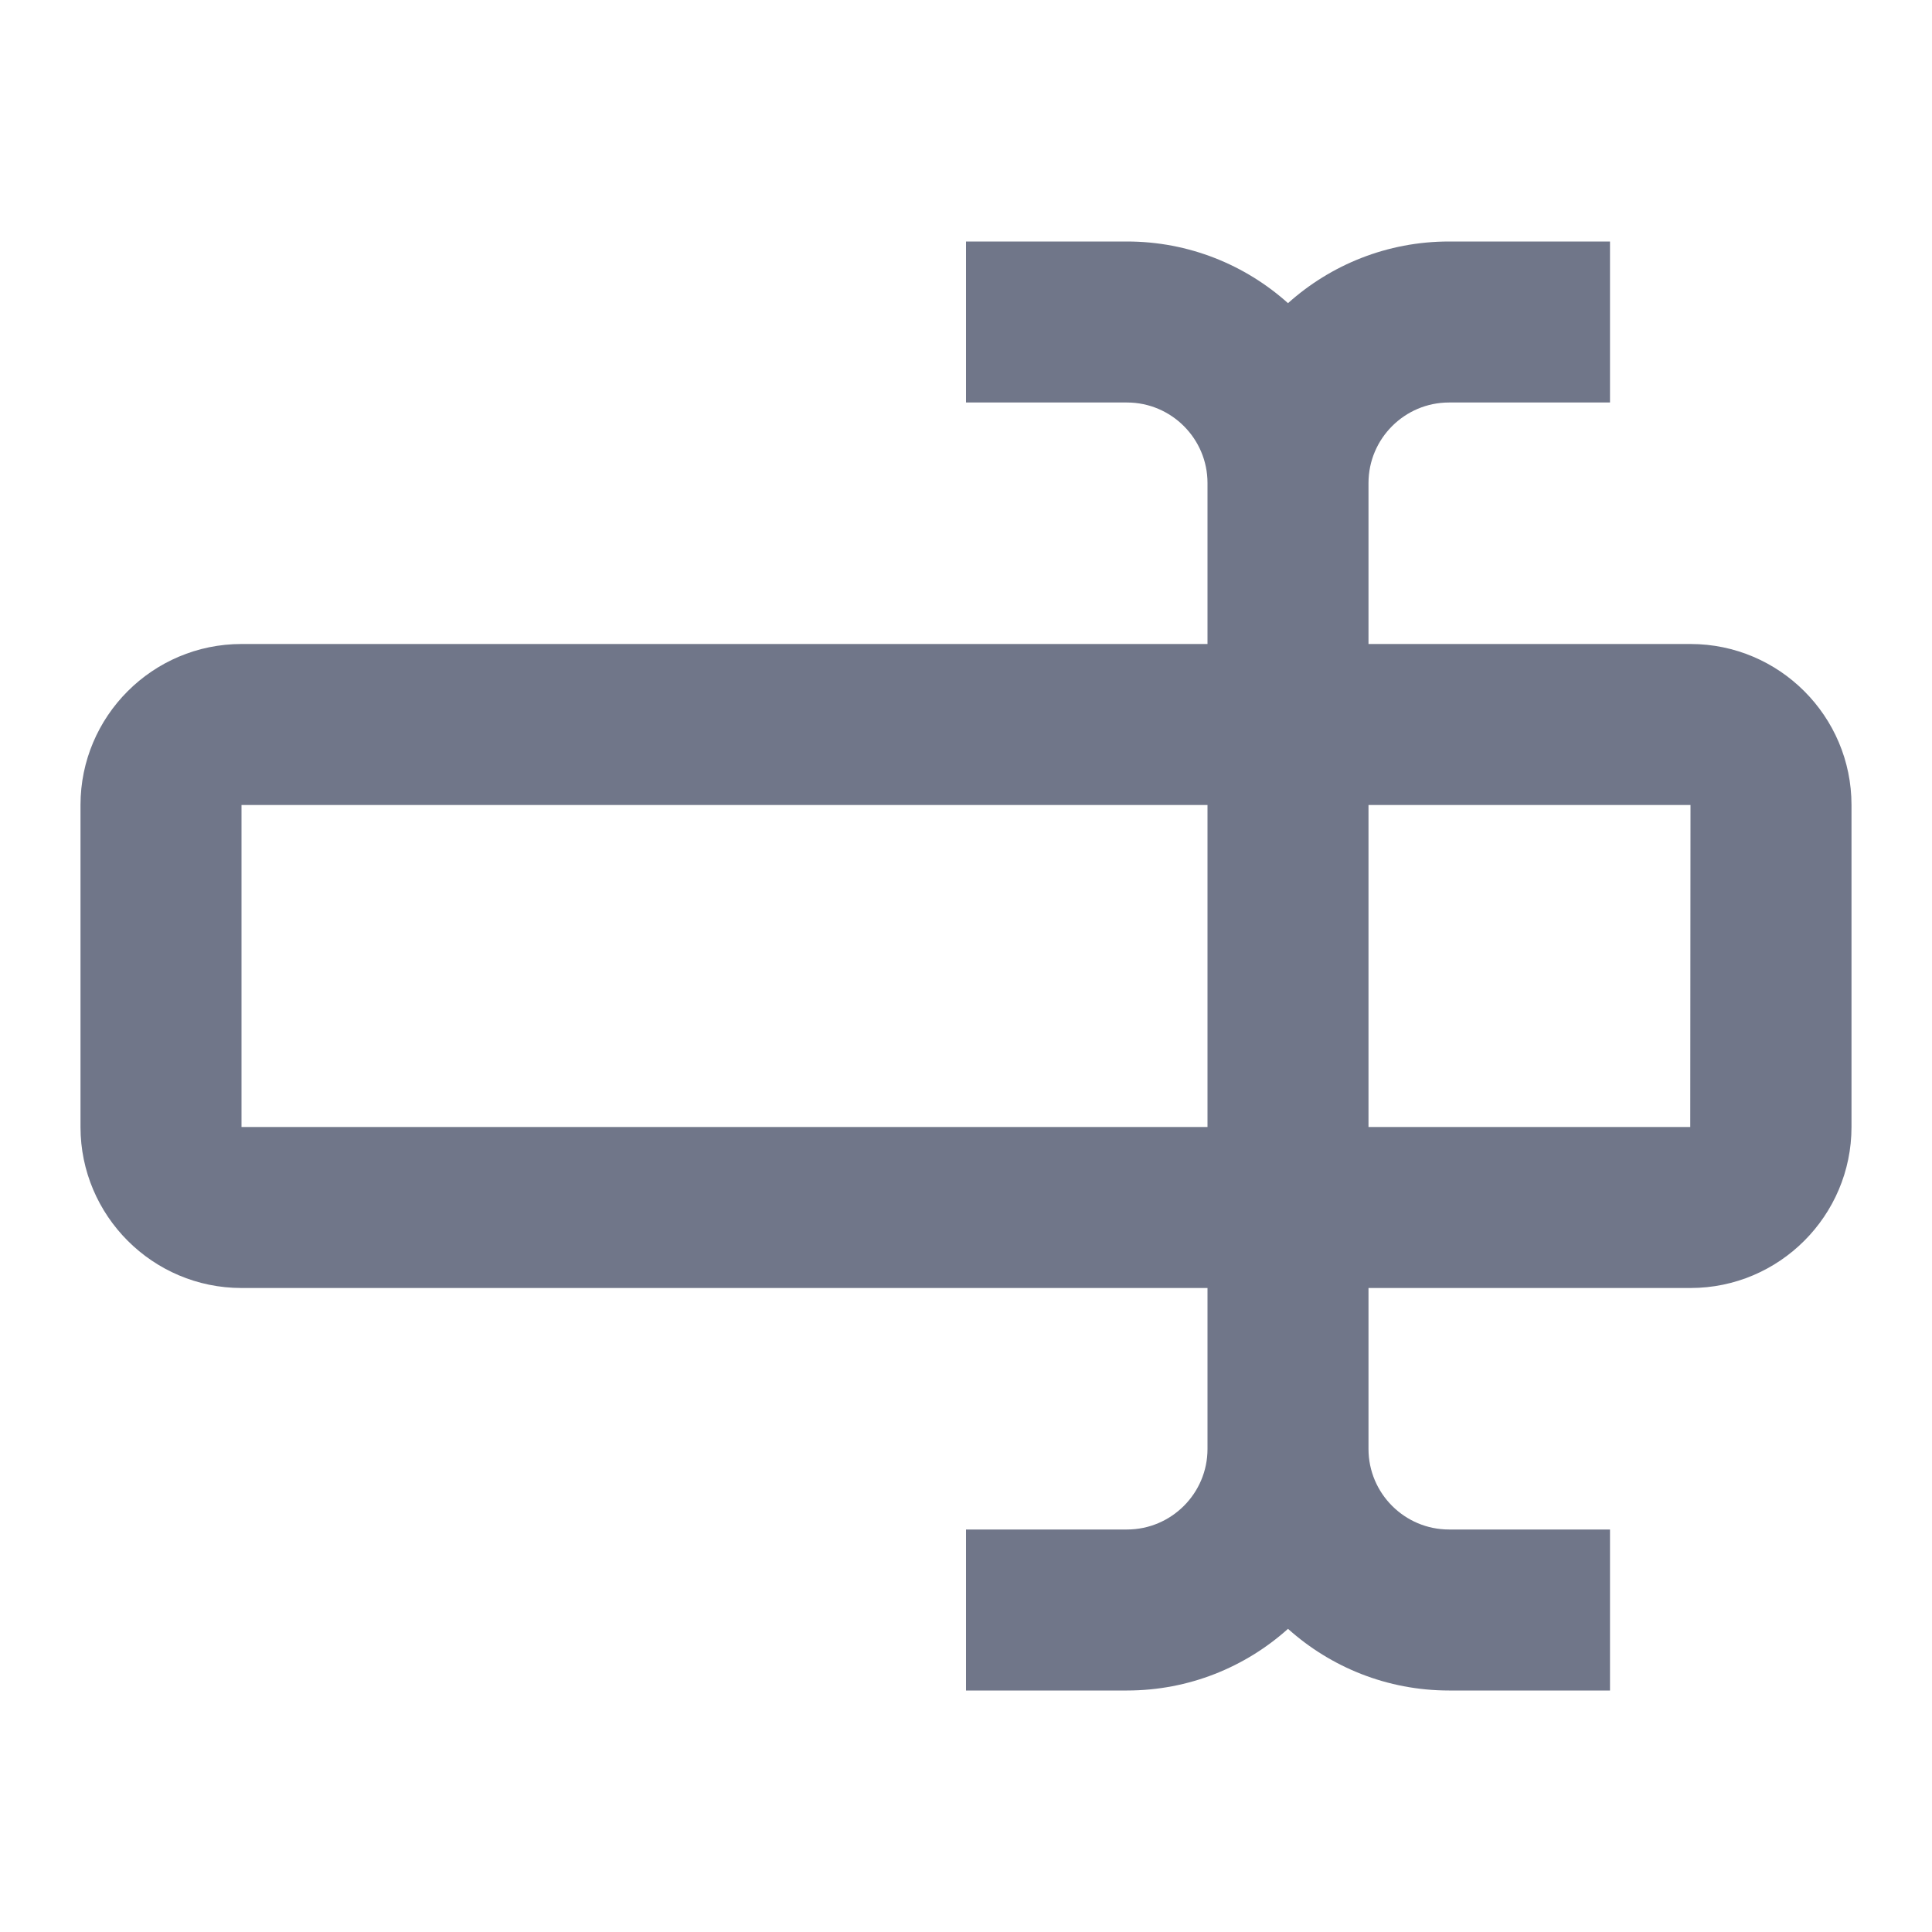 <svg width="24" height="24" viewBox="0 0 24 24" version="1.1" xmlns="http://www.w3.org/2000/svg" xmlns:xlink="http://www.w3.org/1999/xlink">
<title>message</title>
<desc>Created using Figma</desc>
<g id="Canvas" transform="translate(-34 61)">
<g id="message">
<g id="message">
<use xlink:href="#path0_fill" transform="translate(35 -58)" fill="#707689"/>
</g>
</g>
</g>
<defs>
<path id="path0_fill" d="M 20 5L 16 5L 16 3C 16 2.449 16.449 2 17 2L 19 2L 19 0L 17 0C 16.232 0 15.531 0.29 15 0.766C 14.469 0.29 13.768 0 13 0L 11 0L 11 2L 13 2C 13.551 2 14 2.449 14 3L 14 5L 2 5C 0.897 5 0 5.897 0 7L 0 11C 0 12.102 0.897 13 2 13L 14 13L 14 15C 14 15.551 13.551 16 13 16L 11 16L 11 18L 13 18C 13.768 18 14.469 17.71 15 17.234C 15.531 17.71 16.232 18 17 18L 19 18L 19 16L 17 16C 16.449 16 16 15.551 16 15L 16 13L 20 13C 21.103 13 22 12.102 22 11L 22 7C 22 5.897 21.103 5 20 5ZM 2 11L 2 7L 14 7L 14 11L 2 11ZM 19.997 11L 16 11L 16 7L 20 7L 19.997 11Z"/>
</defs>
</svg>
